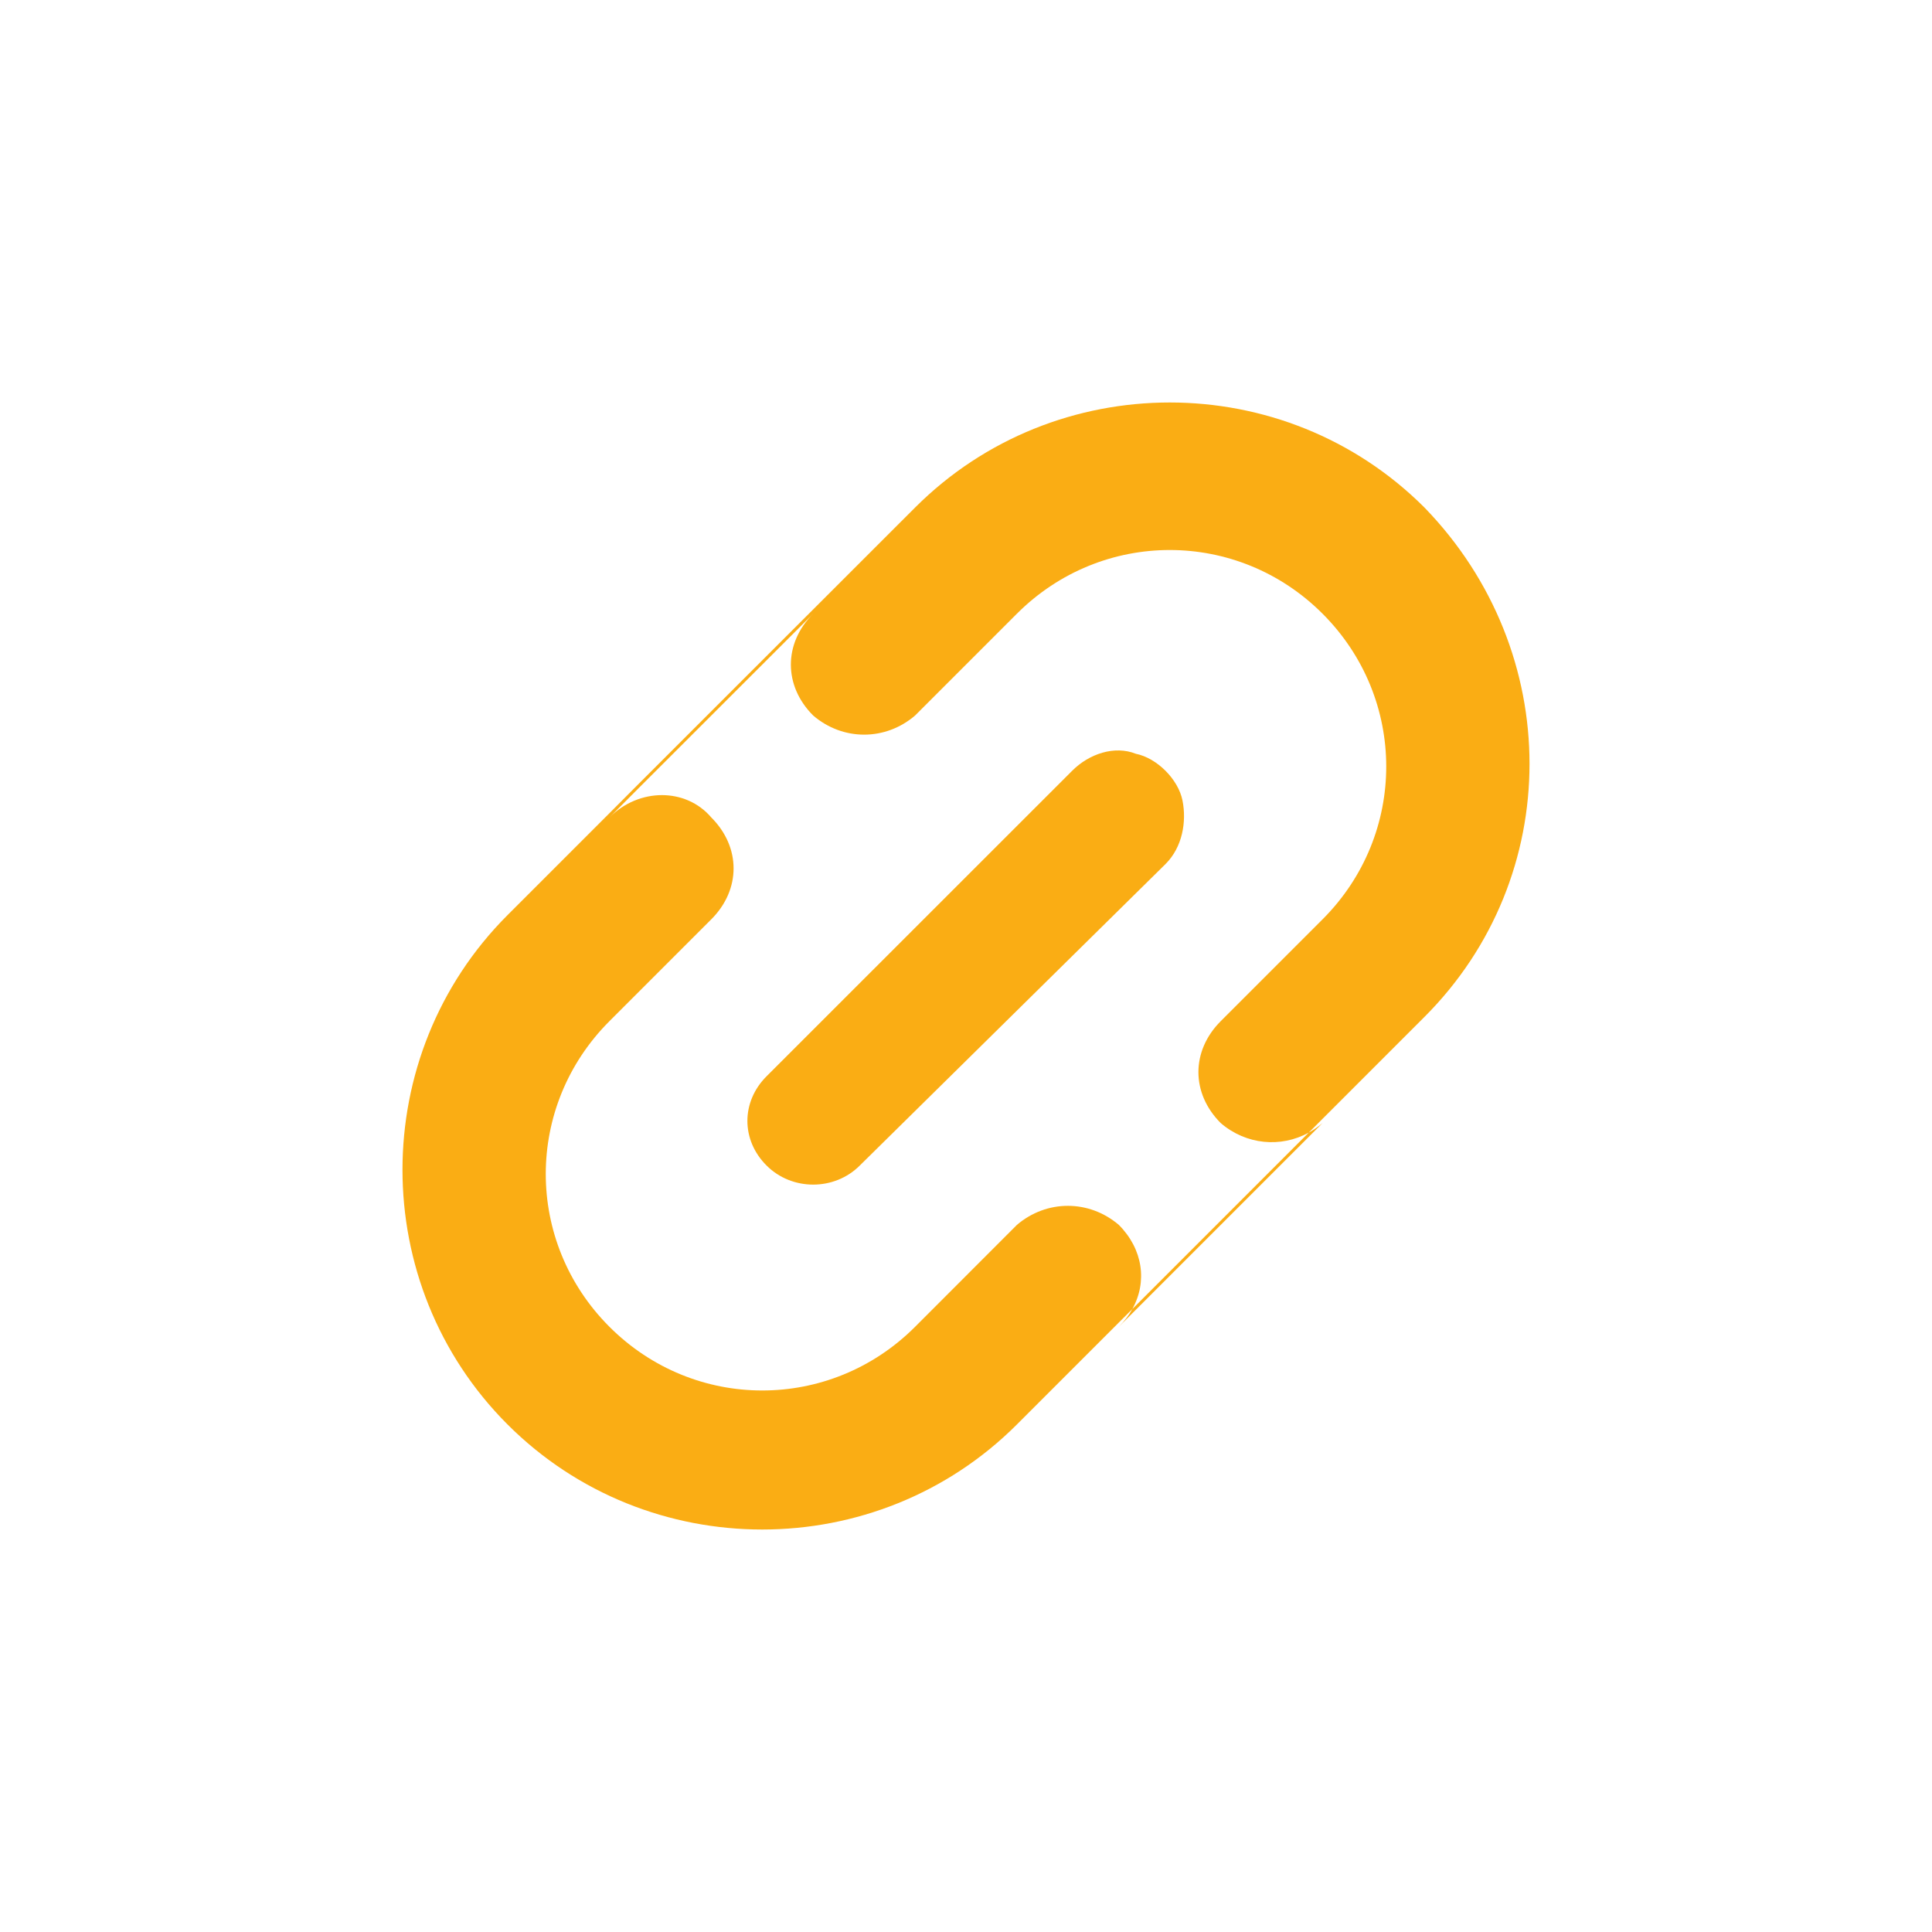 <?xml version="1.0" encoding="UTF-8"?>
<svg width="20px" height="20px" viewBox="0 0 20 20" version="1.1" xmlns="http://www.w3.org/2000/svg" xmlns:xlink="http://www.w3.org/1999/xlink">
    <!-- Generator: Sketch 55.1 (78136) - https://sketchapp.com -->
    <title>路径</title>
    <desc>Created with Sketch.</desc>
    <defs>
        <filter x="-9.0%" y="-1.6%" width="117.9%" height="103.4%" filterUnits="objectBoundingBox" id="filter-1">
            <feOffset dx="-2" dy="0" in="SourceAlpha" result="shadowOffsetOuter1"></feOffset>
            <feGaussianBlur stdDeviation="2" in="shadowOffsetOuter1" result="shadowBlurOuter1"></feGaussianBlur>
            <feColorMatrix values="0 0 0 0 0   0 0 0 0 0   0 0 0 0 0  0 0 0 0.15 0" type="matrix" in="shadowBlurOuter1" result="shadowMatrixOuter1"></feColorMatrix>
            <feMerge>
                <feMergeNode in="shadowMatrixOuter1"></feMergeNode>
                <feMergeNode in="SourceGraphic"></feMergeNode>
            </feMerge>
        </filter>
    </defs>
    <g id="20200923" stroke="none" stroke-width="1" fill="none" fill-rule="evenodd">
        <g id="1920-新改内页1-3" transform="translate(-1796, -304)" fill="#FAAD14" fill-rule="nonzero">
            <g id="列表" transform="translate(24, 120)">
                <g id="操作" filter="url(#filter-1)" transform="translate(1714, 105)">
                    <g id="1" transform="translate(0, 72)">
                        <g id="附件-(1)" transform="translate(63, 10)">
                            <path d="M10.548,8.725 C10.598,8.697 10.646,8.664 10.691,8.626 L8.582,10.735 C8.639,10.678 8.686,10.616 8.722,10.551 L7.527,11.746 C6.077,13.196 3.704,13.196 2.254,11.746 C0.804,10.296 0.804,7.923 2.254,6.473 L3.309,5.418 L3.616,5.11 L6.473,2.254 C7.923,0.804 10.296,0.804 11.746,2.254 C13.196,3.748 13.196,6.077 11.746,7.527 L10.548,8.725 Z M10.548,8.725 C10.258,8.884 9.899,8.851 9.637,8.626 C9.329,8.318 9.329,7.879 9.637,7.571 L10.691,6.517 C11.57,5.638 11.57,4.232 10.691,3.353 C9.812,2.474 8.406,2.474 7.527,3.353 L6.473,4.407 C6.165,4.671 5.726,4.671 5.418,4.407 C5.11,4.1 5.11,3.66 5.418,3.353 L3.616,5.154 L3.309,5.462 C3.616,5.154 4.1,5.154 4.363,5.462 C4.671,5.77 4.671,6.209 4.363,6.517 L3.309,7.571 C2.43,8.45 2.43,9.856 3.309,10.735 C4.188,11.614 5.594,11.614 6.473,10.735 L7.527,9.68 C7.835,9.417 8.274,9.417 8.582,9.68 C8.832,9.931 8.879,10.269 8.722,10.551 L10.548,8.725 Z M4.935,8.142 L8.099,4.979 C8.274,4.803 8.538,4.715 8.758,4.803 C8.977,4.847 9.197,5.067 9.241,5.286 C9.285,5.506 9.241,5.77 9.065,5.945 L5.901,9.065 C5.638,9.329 5.198,9.329 4.935,9.065 C4.671,8.802 4.671,8.406 4.935,8.142 Z" id="形状结合"></path>
                        </g>
                    </g>
                </g>
            </g>
        </g>
    </g>
</svg>